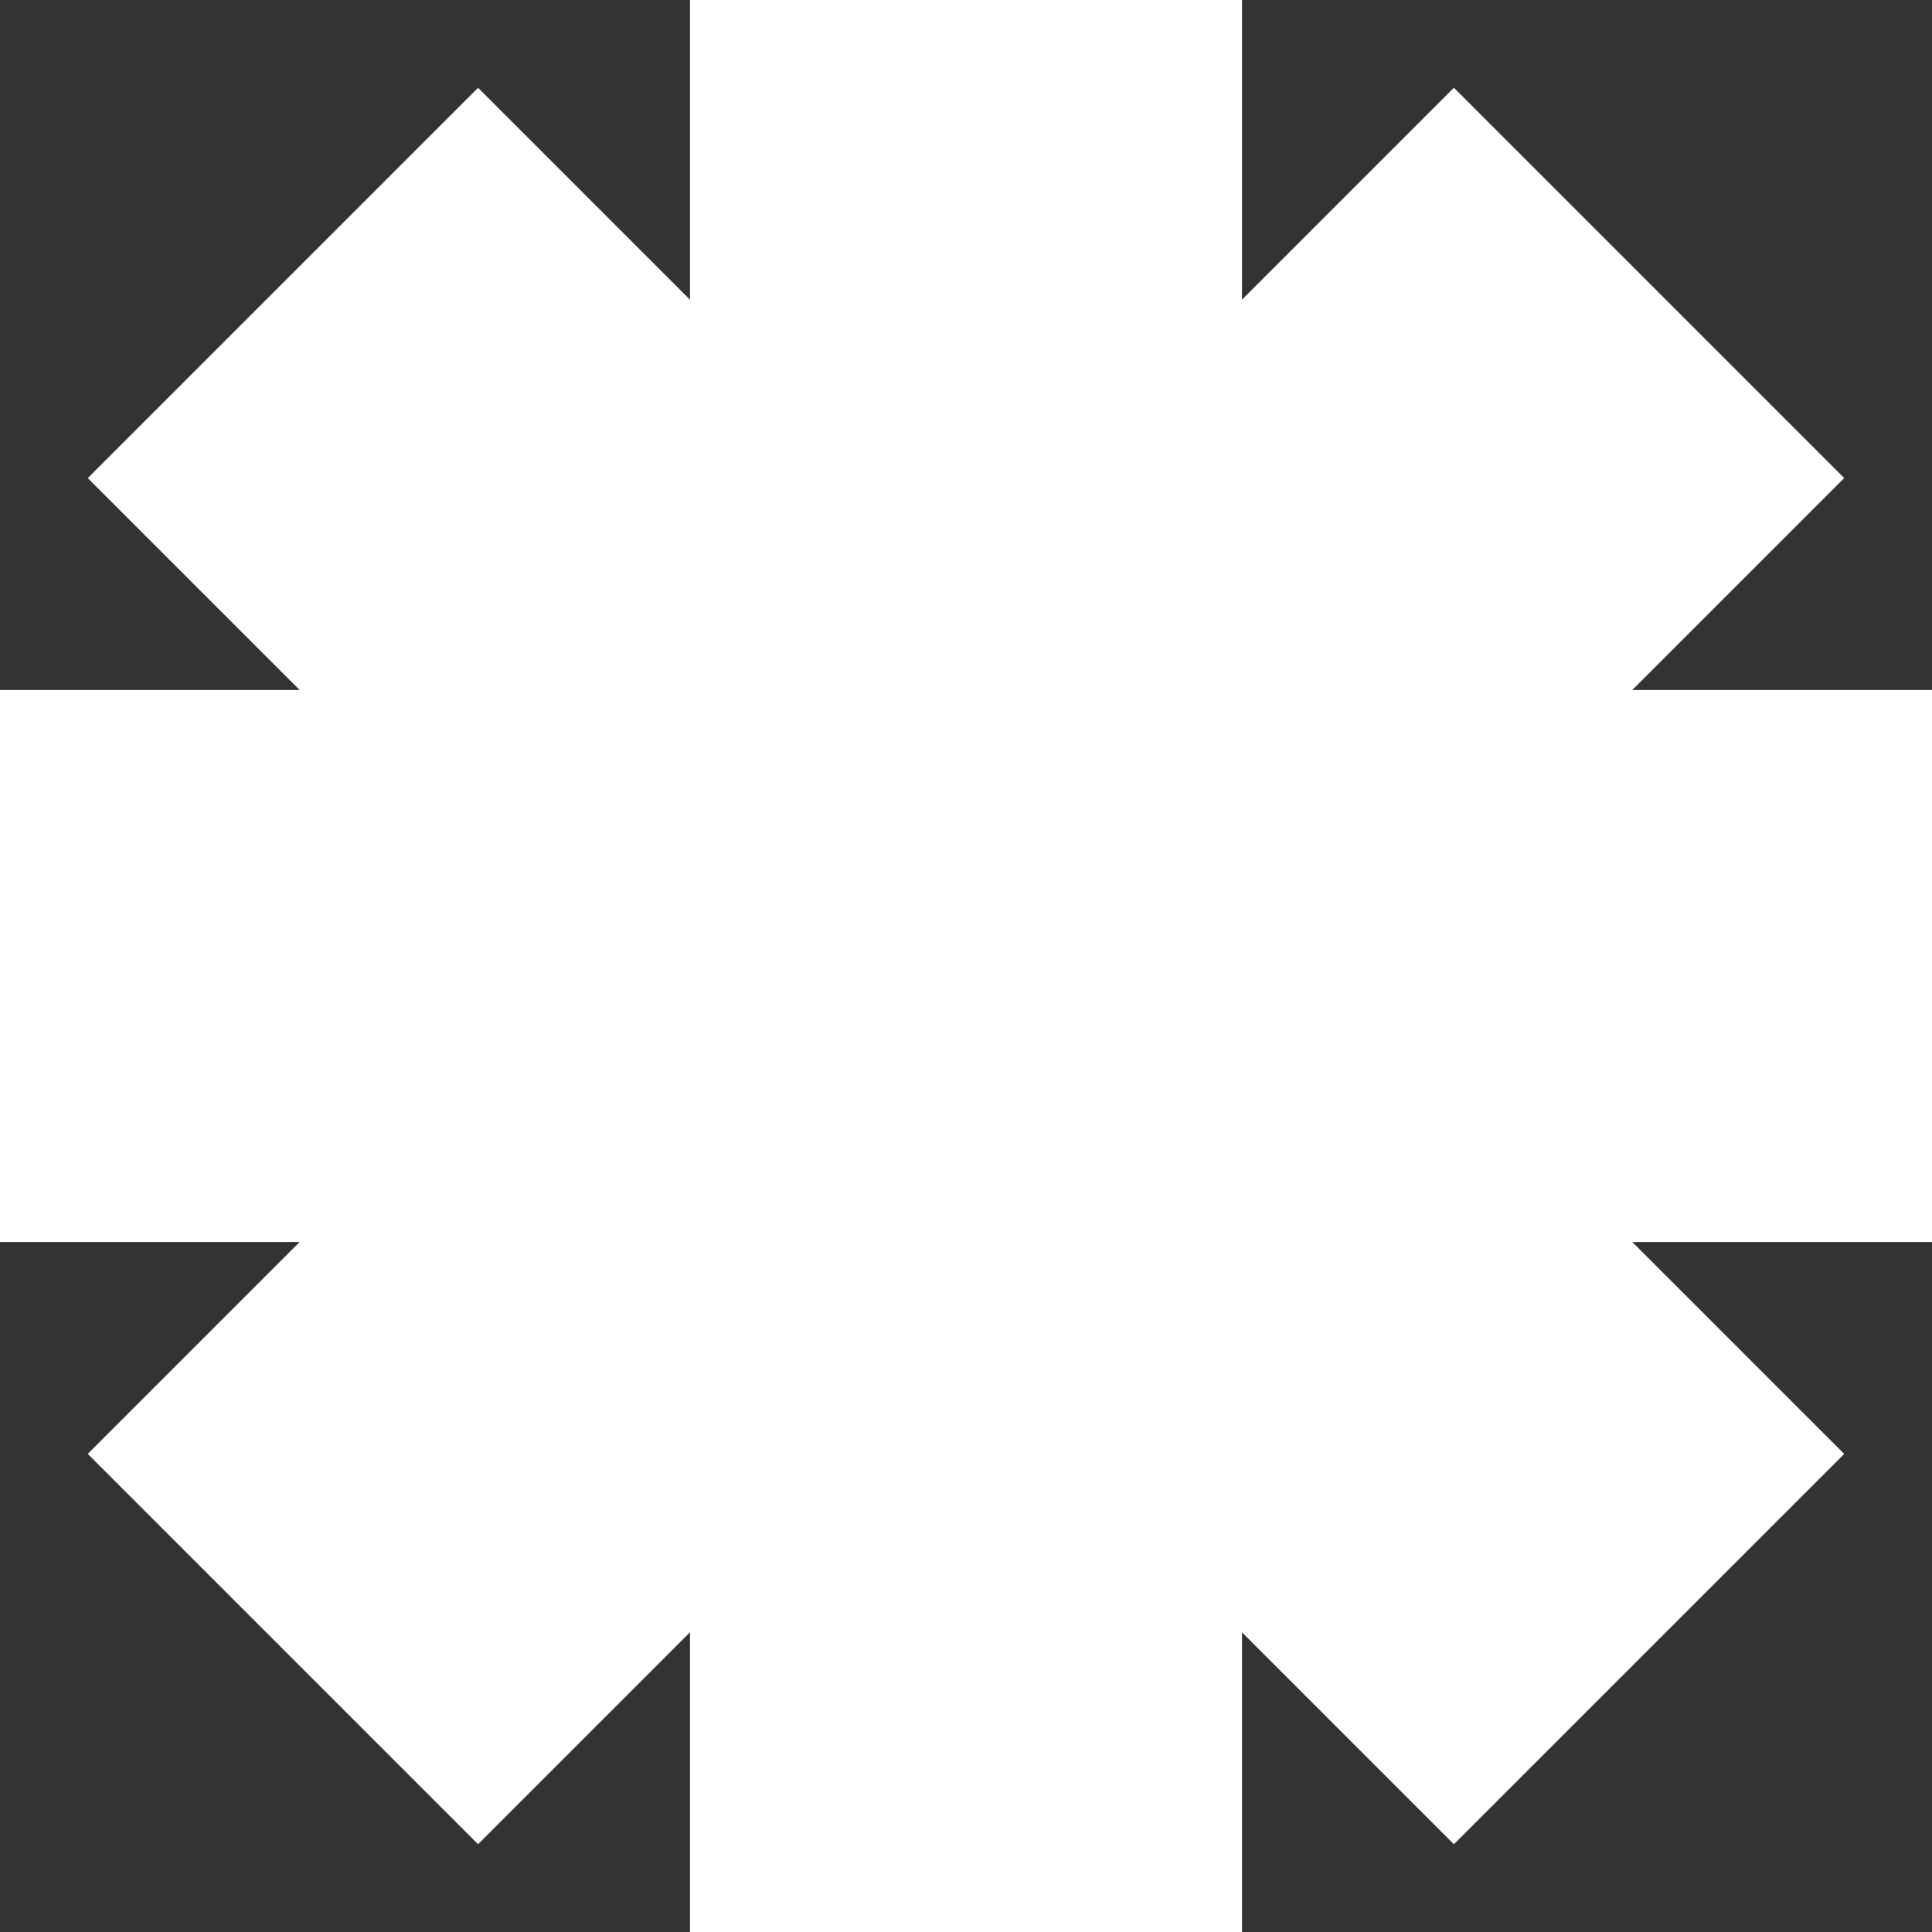 <svg width="20" height="20" viewBox="0 0 20 20" fill="none" xmlns="http://www.w3.org/2000/svg">
<rect x="0" y="0" width="20" height="20" fill="#333333" stroke="none"/>
<rect x="7.143" width="5.714" height="20" fill="white"/>
<rect y="12.857" width="5.714" height="20" transform="rotate(-90 0 12.857)" fill="white"/>
<rect x="4.949" y="19.091" width="5.714" height="20" transform="rotate(-135 4.949 19.091)" fill="white"/>
<rect x="19.091" y="15.051" width="5.714" height="20" transform="rotate(135 19.091 15.051)" fill="white"/>
</svg>
